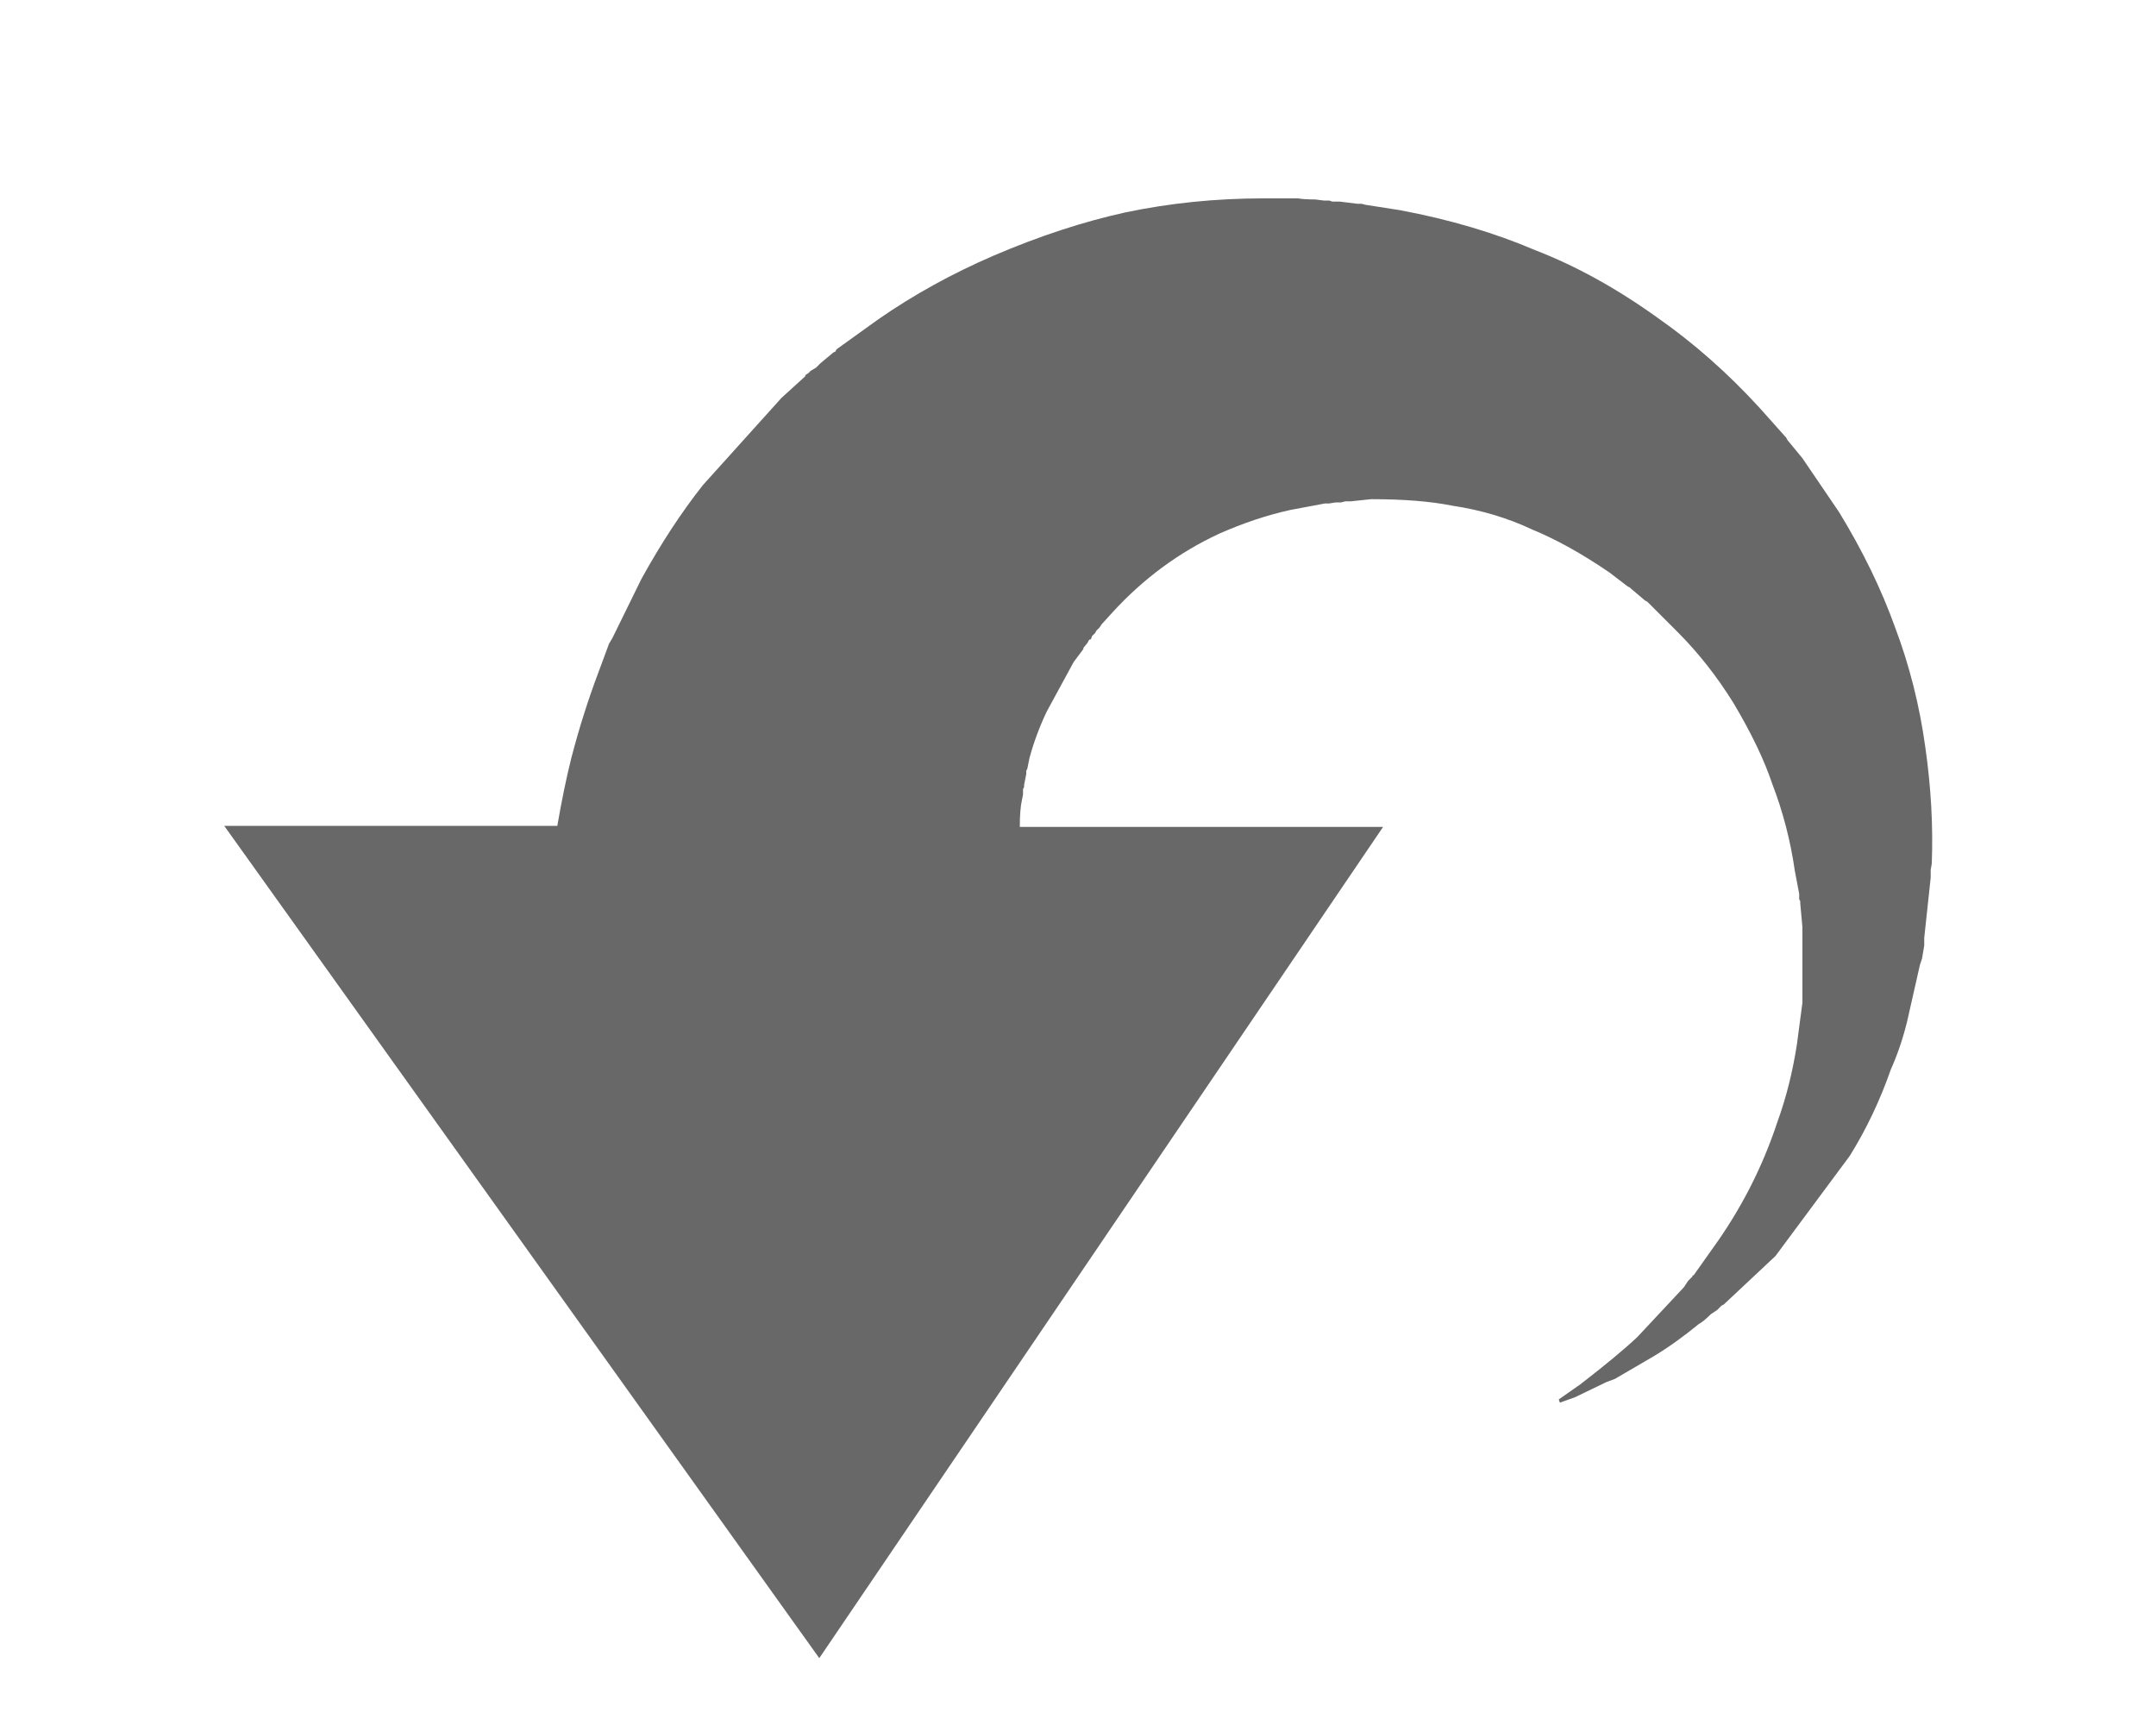<?xml version="1.0" encoding="utf-8"?>
<!-- Generated by IcoMoon.io -->
<!DOCTYPE svg PUBLIC "-//W3C//DTD SVG 1.1//EN" "http://www.w3.org/Graphics/SVG/1.1/DTD/svg11.dtd">
<svg version="1.1" xmlns="http://www.w3.org/2000/svg" xmlns:xlink="http://www.w3.org/1999/xlink" width="40" height="32" viewBox="0 0 40 32">
<path fill="#686868" d="M33.14 8.12l-0.5-0.56q-0.88-0.96-1.88-1.66-1.14-0.82-2.28-1.26-1.12-0.48-2.5-0.74l-0.64-0.1-0.080-0.020h-0.080l-0.32-0.040h-0.14l-0.060-0.020h-0.1l-0.16-0.020q-0.2 0-0.32-0.020h-0.64q-1.32 0-2.56 0.26-1.18 0.26-2.44 0.8-1.16 0.5-2.14 1.18l-0.78 0.56-0.020 0.040-0.040 0.020-0.24 0.2-0.080 0.080-0.1 0.060-0.040 0.040-0.060 0.040v0.020l-0.44 0.4-1.46 1.62q-0.6 0.76-1.14 1.74l-0.54 1.1-0.060 0.1-0.2 0.54q-0.28 0.74-0.5 1.58-0.14 0.56-0.26 1.26h-6.18l11.040 15.44 10.46-15.42h-6.74q0-0.32 0.040-0.5l0.020-0.1v-0.1l0.020-0.040v-0.040l0.040-0.2v-0.060l0.020-0.040 0.040-0.2q0.12-0.44 0.32-0.86l0.5-0.92 0.18-0.24v-0.020l0.080-0.1 0.020-0.040 0.020-0.020h0.020l0.020-0.060 0.060-0.060 0.020-0.040 0.060-0.060 0.040-0.060 0.2-0.22q0.86-0.94 1.98-1.46 0.68-0.3 1.32-0.44l0.64-0.12h0.080l0.12-0.020h0.1l0.080-0.020h0.1l0.38-0.040q0.9 0 1.5 0.12 0.8 0.12 1.48 0.44 0.68 0.28 1.44 0.8l0.34 0.26 0.040 0.020 0.020 0.020 0.26 0.22 0.040 0.020 0.56 0.56q0.58 0.58 1.040 1.32 0.5 0.84 0.72 1.5 0.3 0.78 0.42 1.62l0.080 0.42v0.1l0.020 0.040v0.040l0.040 0.44v1.4l-0.1 0.76q-0.12 0.78-0.36 1.44-0.42 1.28-1.22 2.38l-0.34 0.48h-0.020v0.020l-0.080 0.080-0.080 0.12-0.86 0.92q-0.36 0.34-1.060 0.88l-0.4 0.28 0.020 0.060 0.28-0.1 0.58-0.28 0.16-0.060 0.72-0.42q0.4-0.24 0.84-0.6 0.080-0.040 0.22-0.18l0.12-0.080 0.080-0.080 0.040-0.020 0.96-0.9 1.38-1.86q0.46-0.74 0.76-1.6 0.18-0.4 0.3-0.88l0.24-1.060 0.040-0.12 0.040-0.24v-0.14l0.12-1.12v-0.14l0.020-0.12q0.040-1.040-0.12-2.16-0.16-1.16-0.56-2.22-0.38-1.060-1.040-2.14l-0.68-1-0.28-0.34-0.020-0.040z"></path>
</svg>
